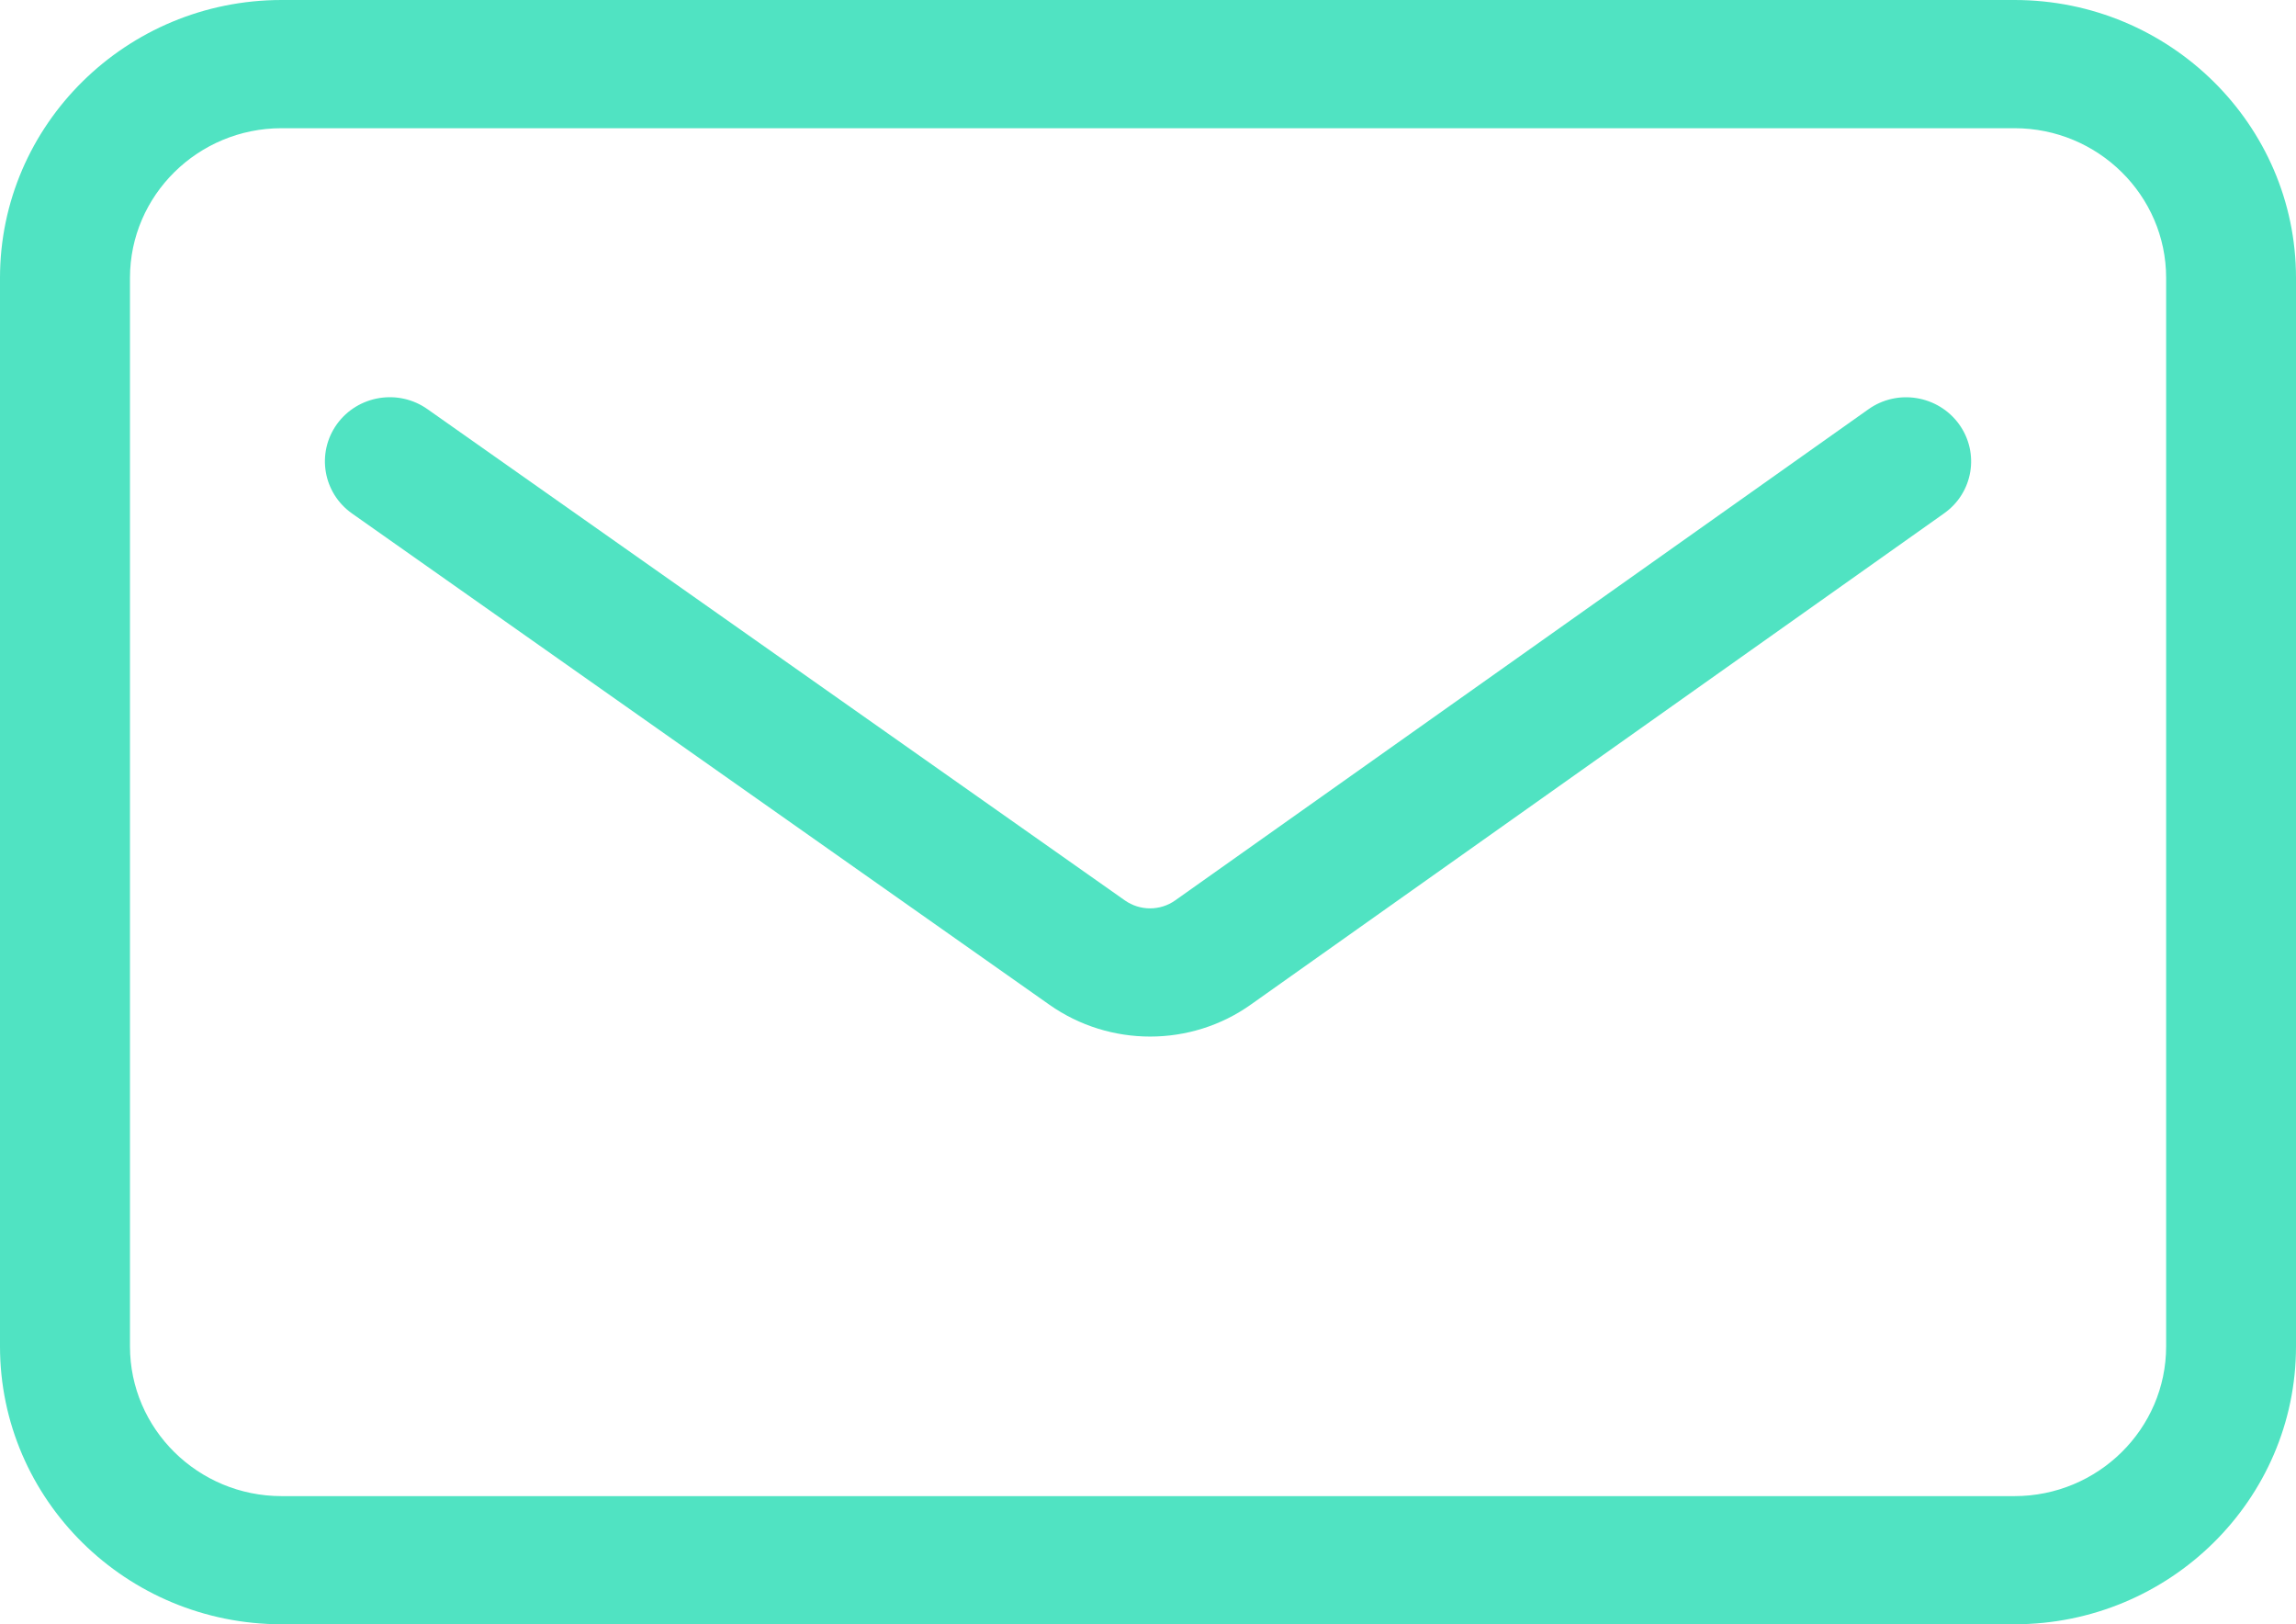 <?xml version="1.0" encoding="UTF-8"?>
<svg width="41px" height="29px" viewBox="0 0 41 29" version="1.1" xmlns="http://www.w3.org/2000/svg" xmlns:xlink="http://www.w3.org/1999/xlink">
    <!-- Generator: Sketch 50.2 (55047) - http://www.bohemiancoding.com/sketch -->
    <title>Mail</title>
    <desc>Created with Sketch.</desc>
    <defs></defs>
    <g id="Page-1" stroke="none" stroke-width="1" fill="none" fill-rule="evenodd">
        <g id="desktop_lakasok" transform="translate(-278, -4175)" fill="#50E3C2">
            <g id="FOOTER" transform="translate(-5, 3785)">
                <g id="Group-4" transform="translate(283, 388)">
                    <path d="M34.981,9.571 C35.354,10.084 35.237,10.799 34.714,11.167 L22.342,19.932 C21.805,20.316 21.17,20.507 20.538,20.507 C19.909,20.507 19.279,20.318 18.741,19.94 L6.288,11.169 C5.767,10.803 5.646,10.088 6.017,9.572 C6.39,9.057 7.115,8.937 7.636,9.307 L20.087,18.076 C20.356,18.265 20.718,18.267 20.988,18.074 L33.362,9.309 C33.883,8.937 34.608,9.059 34.981,9.571 Z M38.681,26.039 C38.681,27.512 37.465,28.712 35.973,28.712 L5.029,28.712 C3.535,28.712 2.321,27.512 2.321,26.039 L2.321,6.961 C2.321,5.488 3.535,4.289 5.029,4.289 L35.973,4.289 C37.465,4.289 38.681,5.488 38.681,6.961 L38.681,26.039 Z M35.973,2 L5.029,2 C2.255,2 0,4.227 0,6.961 L0,26.039 C0,28.775 2.255,31 5.029,31 L35.973,31 C38.745,31 41,28.775 41,26.039 L41,6.961 C41,4.227 38.745,2 35.973,2 Z" id="Mail"></path>
                </g>
            </g>
        </g>
    </g>
</svg>